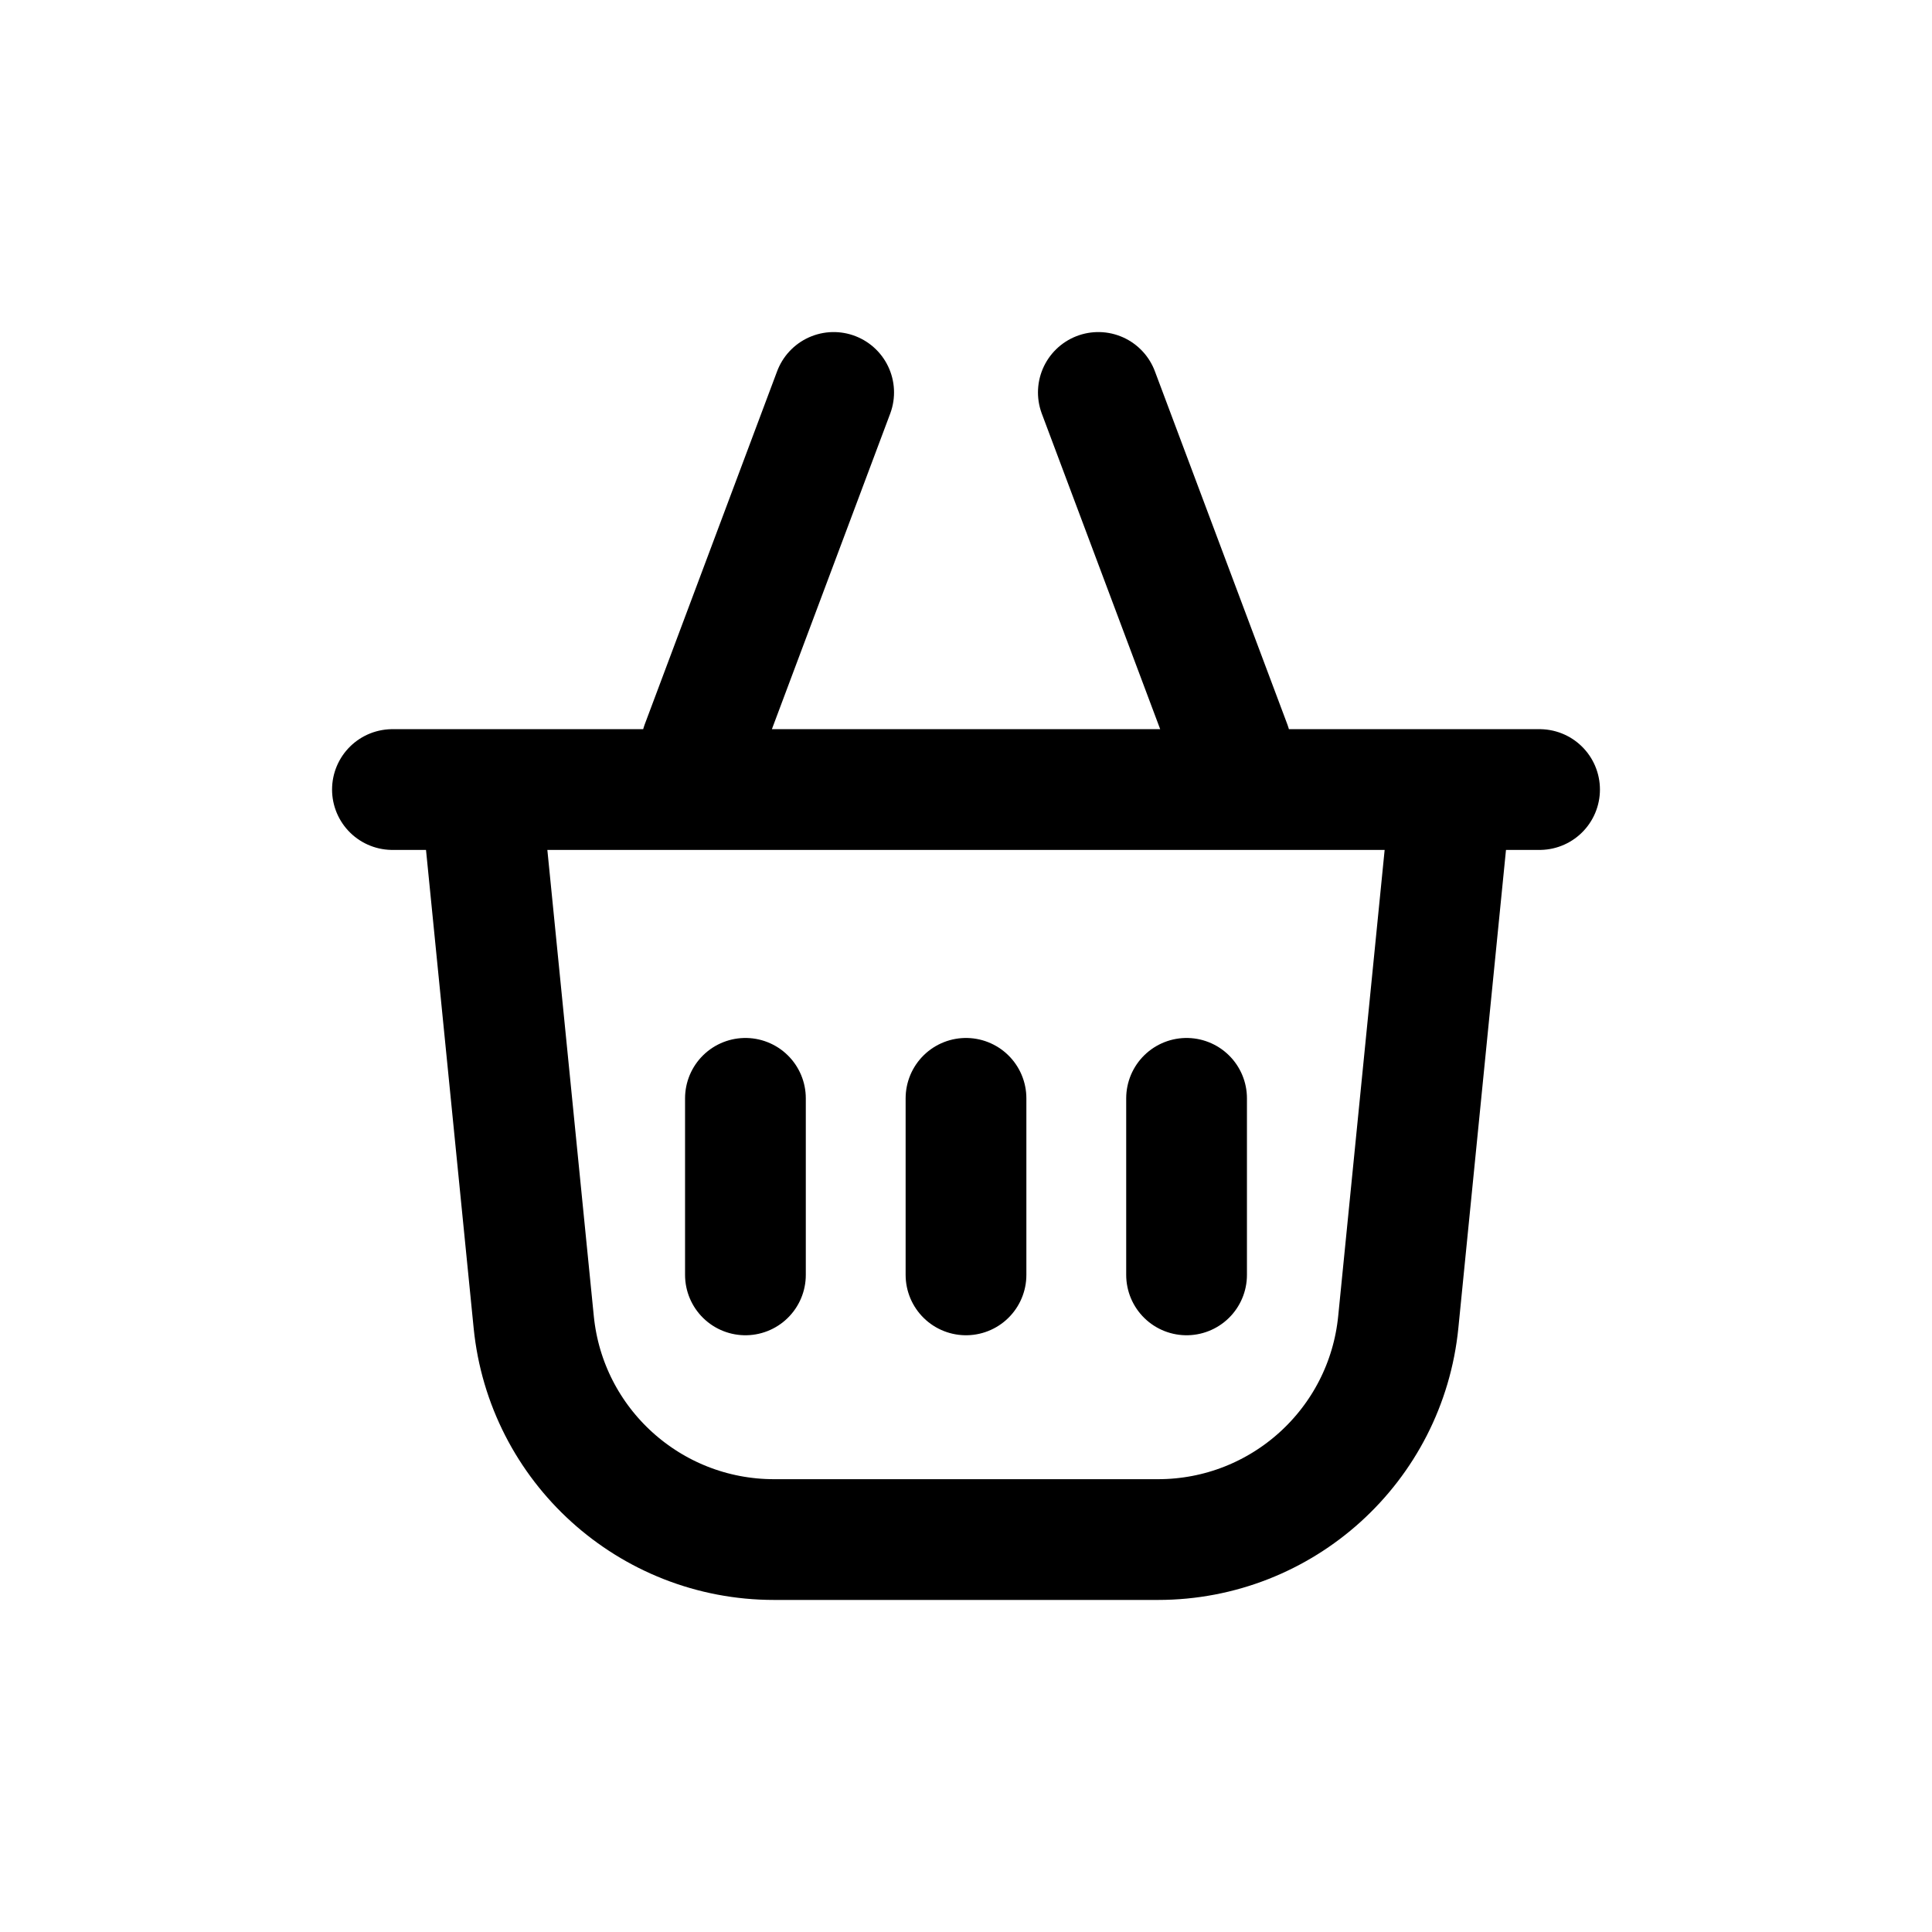<svg width="24" height="24" viewBox="0 0 24 24" fill="none" xmlns="http://www.w3.org/2000/svg">
<g id="Shop=basket, Size=24px, weight=regular">
<path id="basket" d="M18.029 9.808L17.37 16.422C17.218 17.956 15.927 19.125 14.385 19.125H9.615C8.073 19.125 6.782 17.956 6.63 16.422L5.971 9.808M12 13.644V15.837M14.74 13.644V15.837M9.26 13.644V15.837M10.356 4.875L8.712 9.26M4.875 9.808H19.125M13.644 4.875L15.289 9.26" stroke="black" stroke-width="1.5" stroke-linecap="round" stroke-linejoin="round"/>
</g>
</svg>
